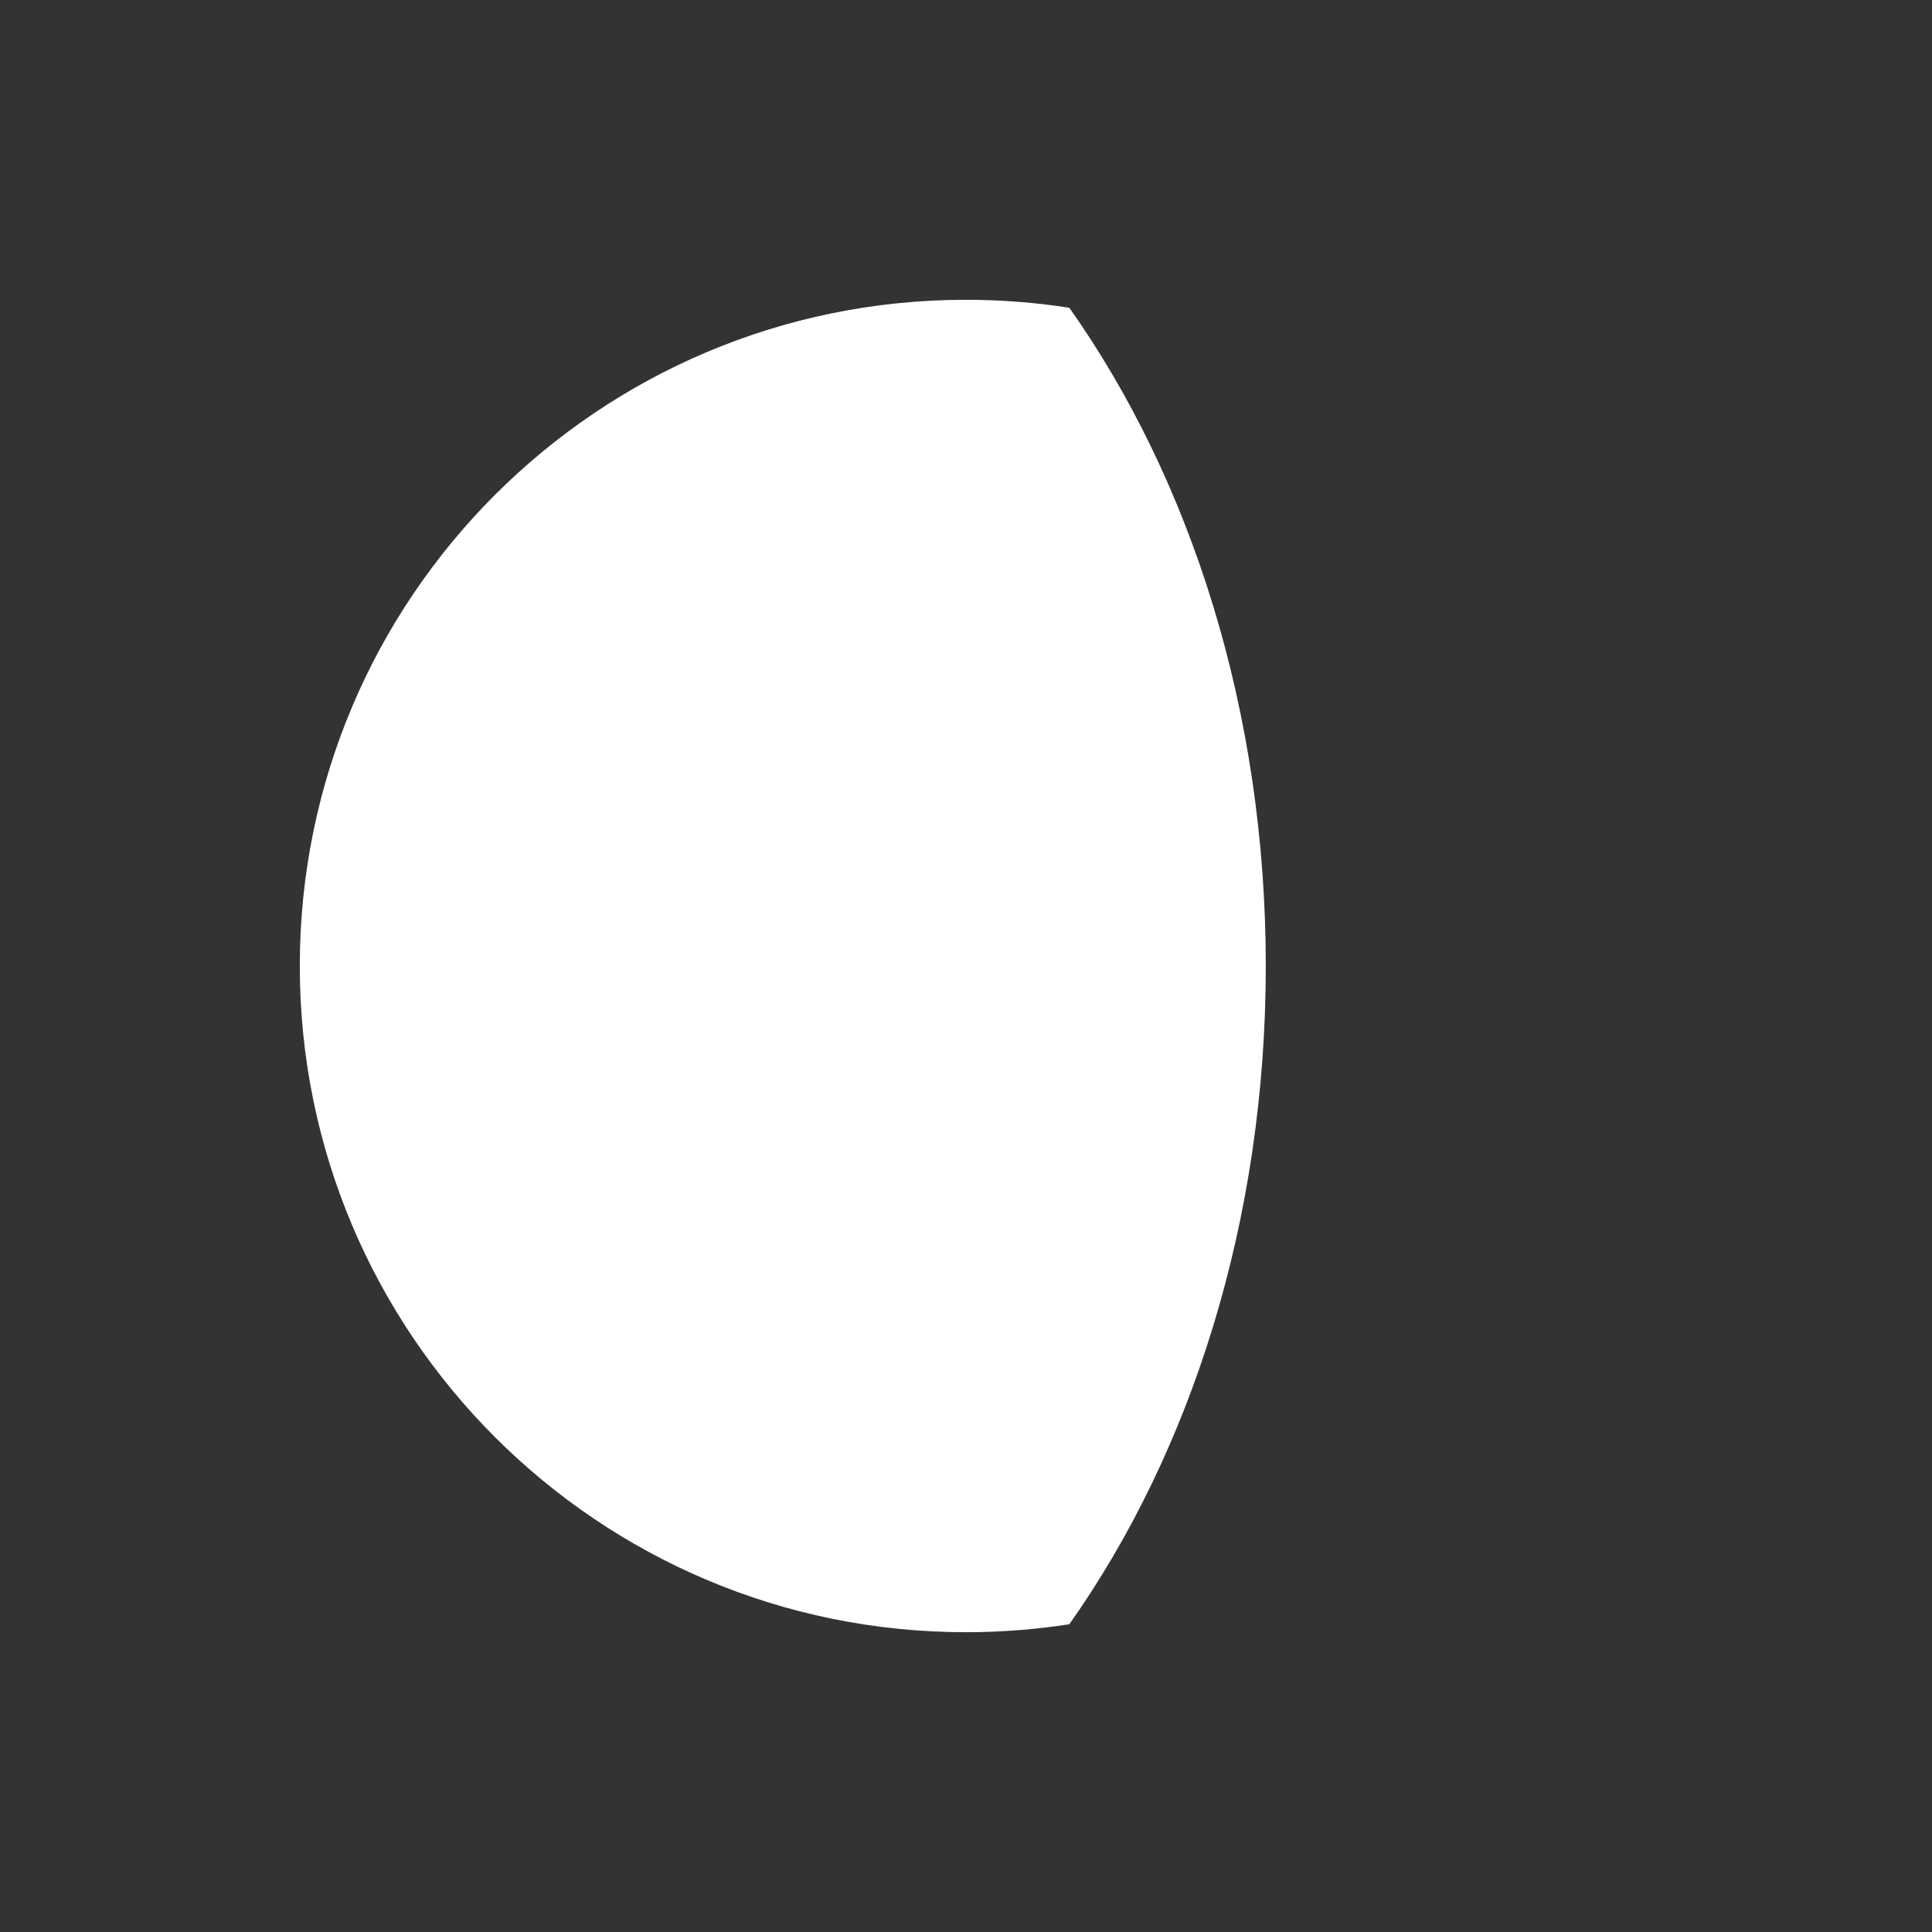 <svg width="58" height="58" viewBox="0 0 58 58" fill="none" xmlns="http://www.w3.org/2000/svg">
<rect x="0" y="0" width="58" height="58" fill="#333333" stroke="none"/>
<path fill-rule="evenodd" clip-rule="evenodd" d="M32.102 48.761C35.761 43.582 38 36.636 38 29C38 21.364 35.761 14.418 32.102 9.239C31.091 9.082 30.055 9 29 9C17.954 9 9 17.954 9 29C9 40.046 17.954 49 29 49C30.055 49 31.091 48.918 32.102 48.761Z" fill="white"/>
</svg>
